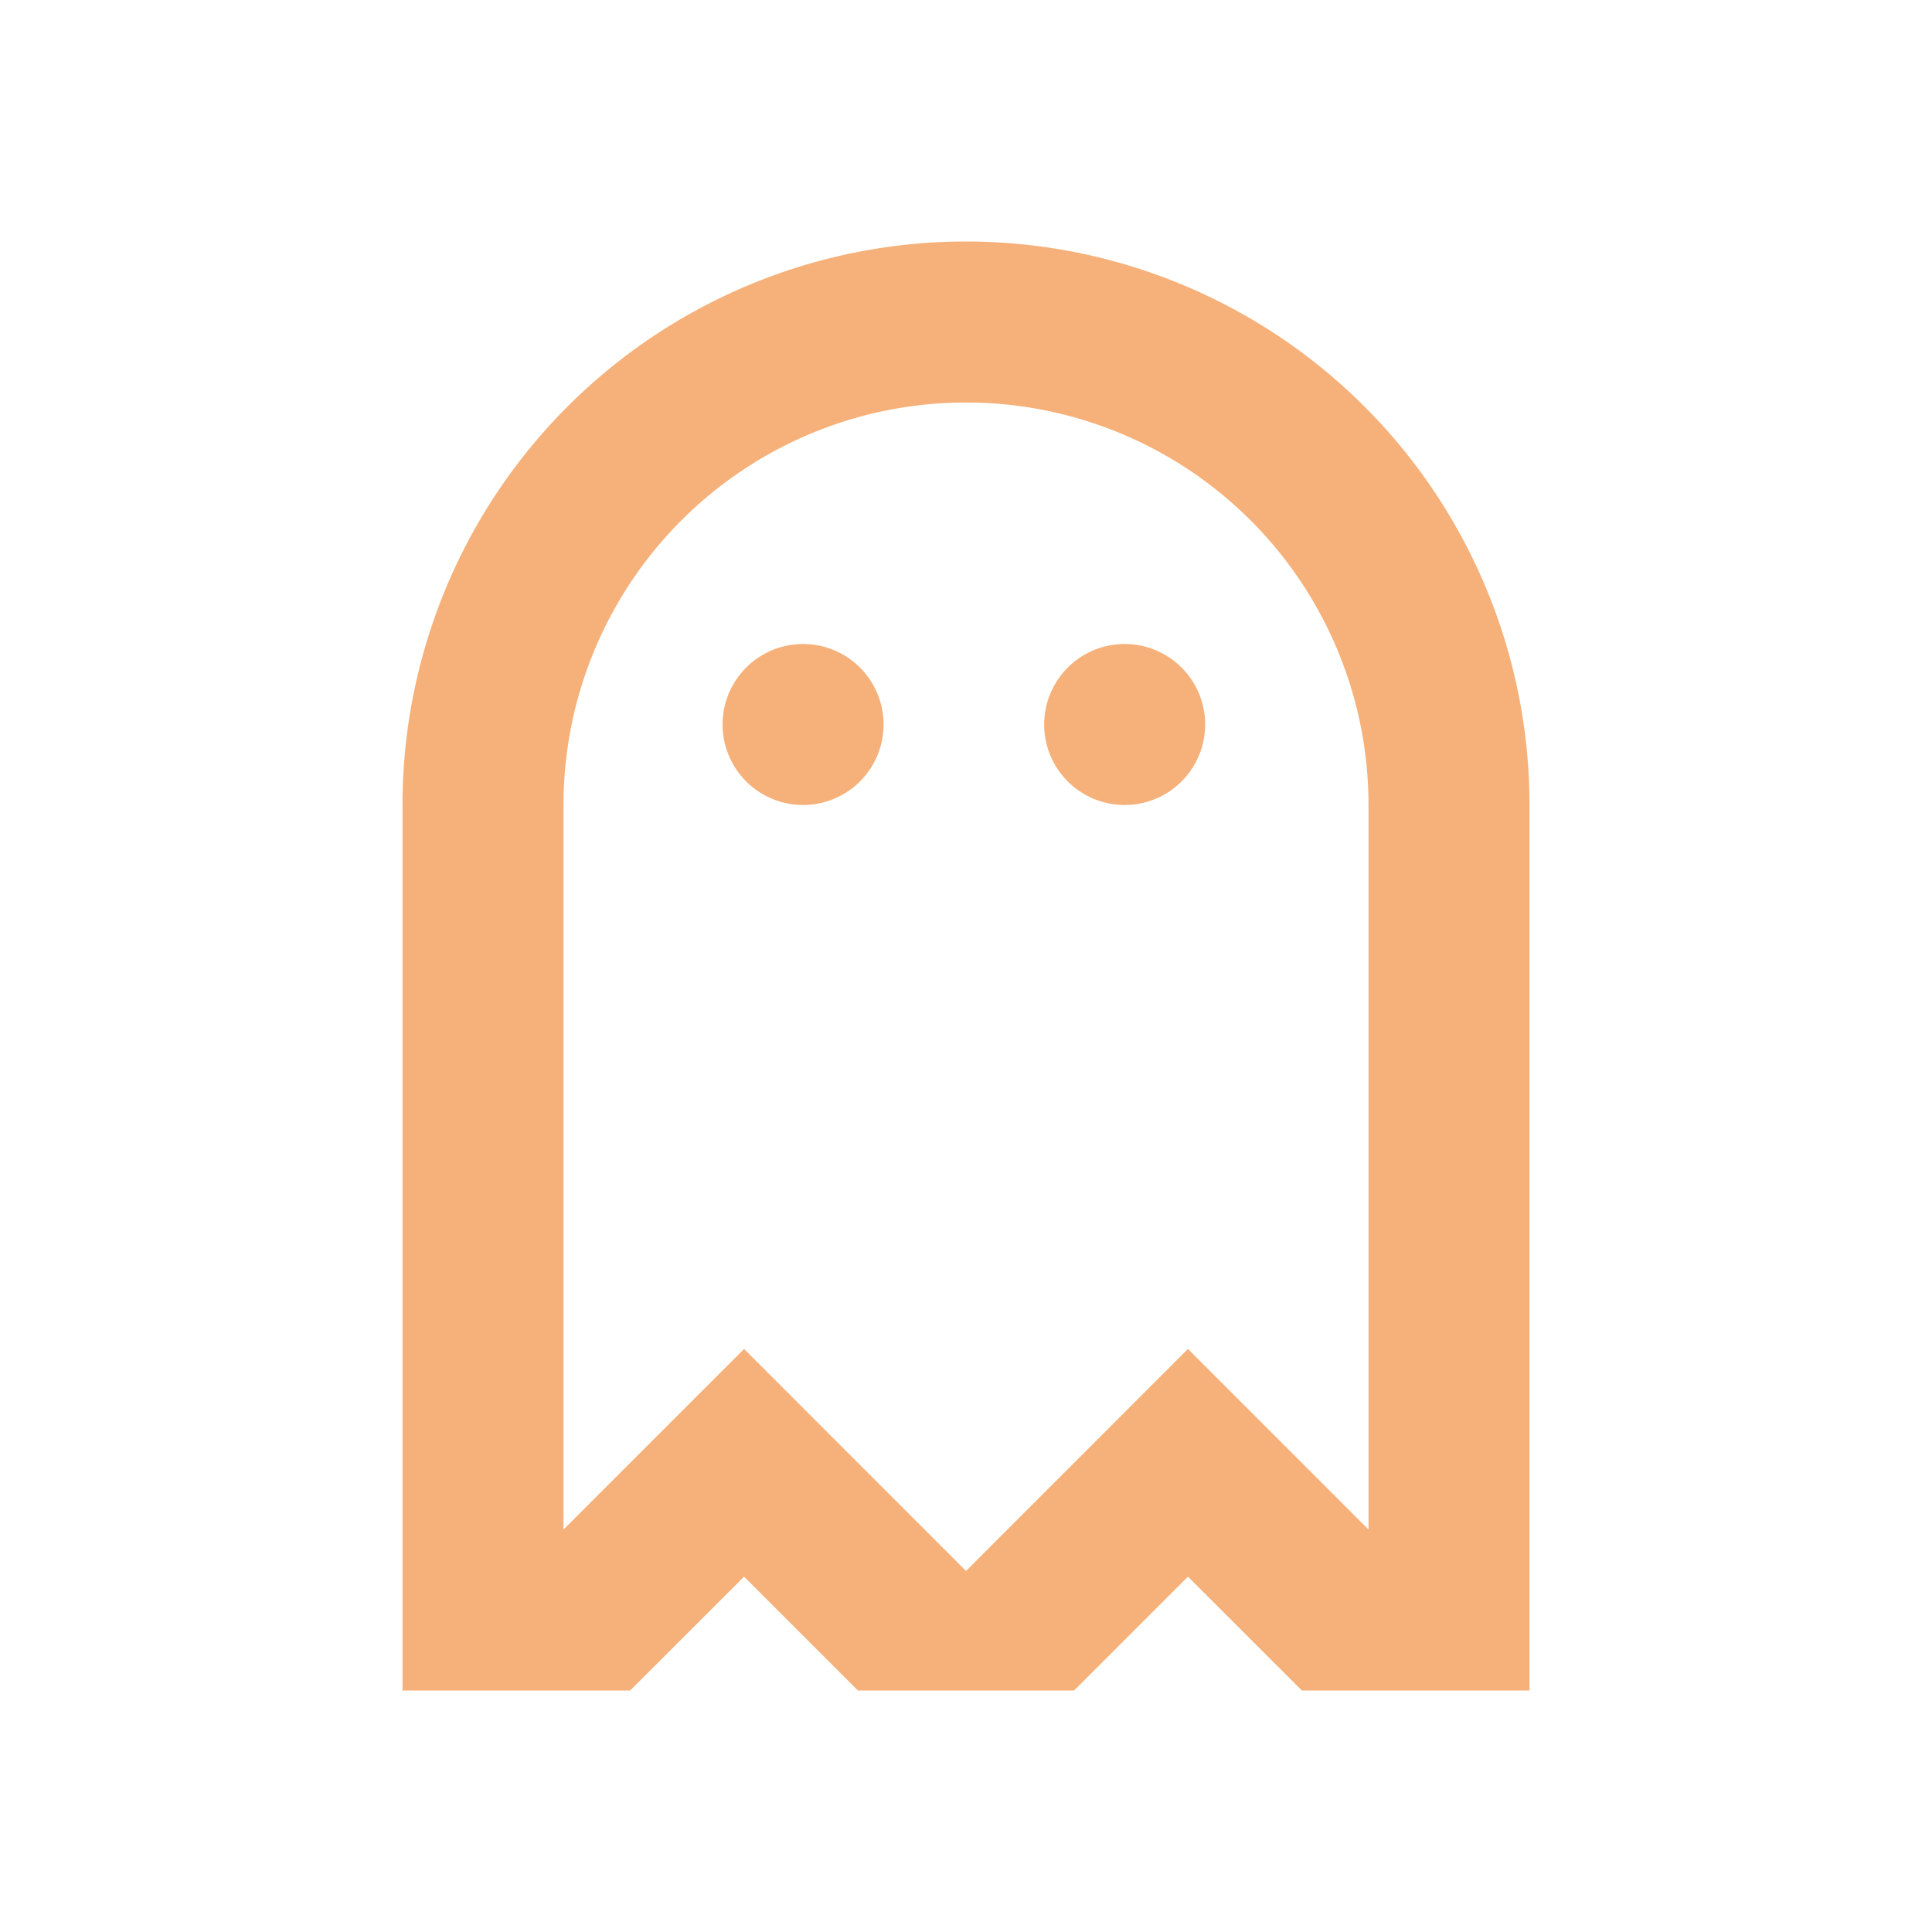 <svg xmlns="http://www.w3.org/2000/svg" width="32" height="32" viewBox="0 0 24 24"><g fill="#F6B17A"><path d="M10.976 9a1 1 0 1 1-2 0a1 1 0 0 1 2 0m2.995 1a1 1 0 1 0 0-2a1 1 0 0 0 0 2"/><path fill-rule="evenodd" d="M19 21V10a7 7 0 1 0-14 0v11h2.828l1.415-1.414L10.657 21h2.686l1.414-1.414L16.172 21zm-2-11a5 5 0 0 0-10 0v9l2.243-2.243L12 19.515l2.757-2.758L17 19z" clip-rule="evenodd"/></g></svg>